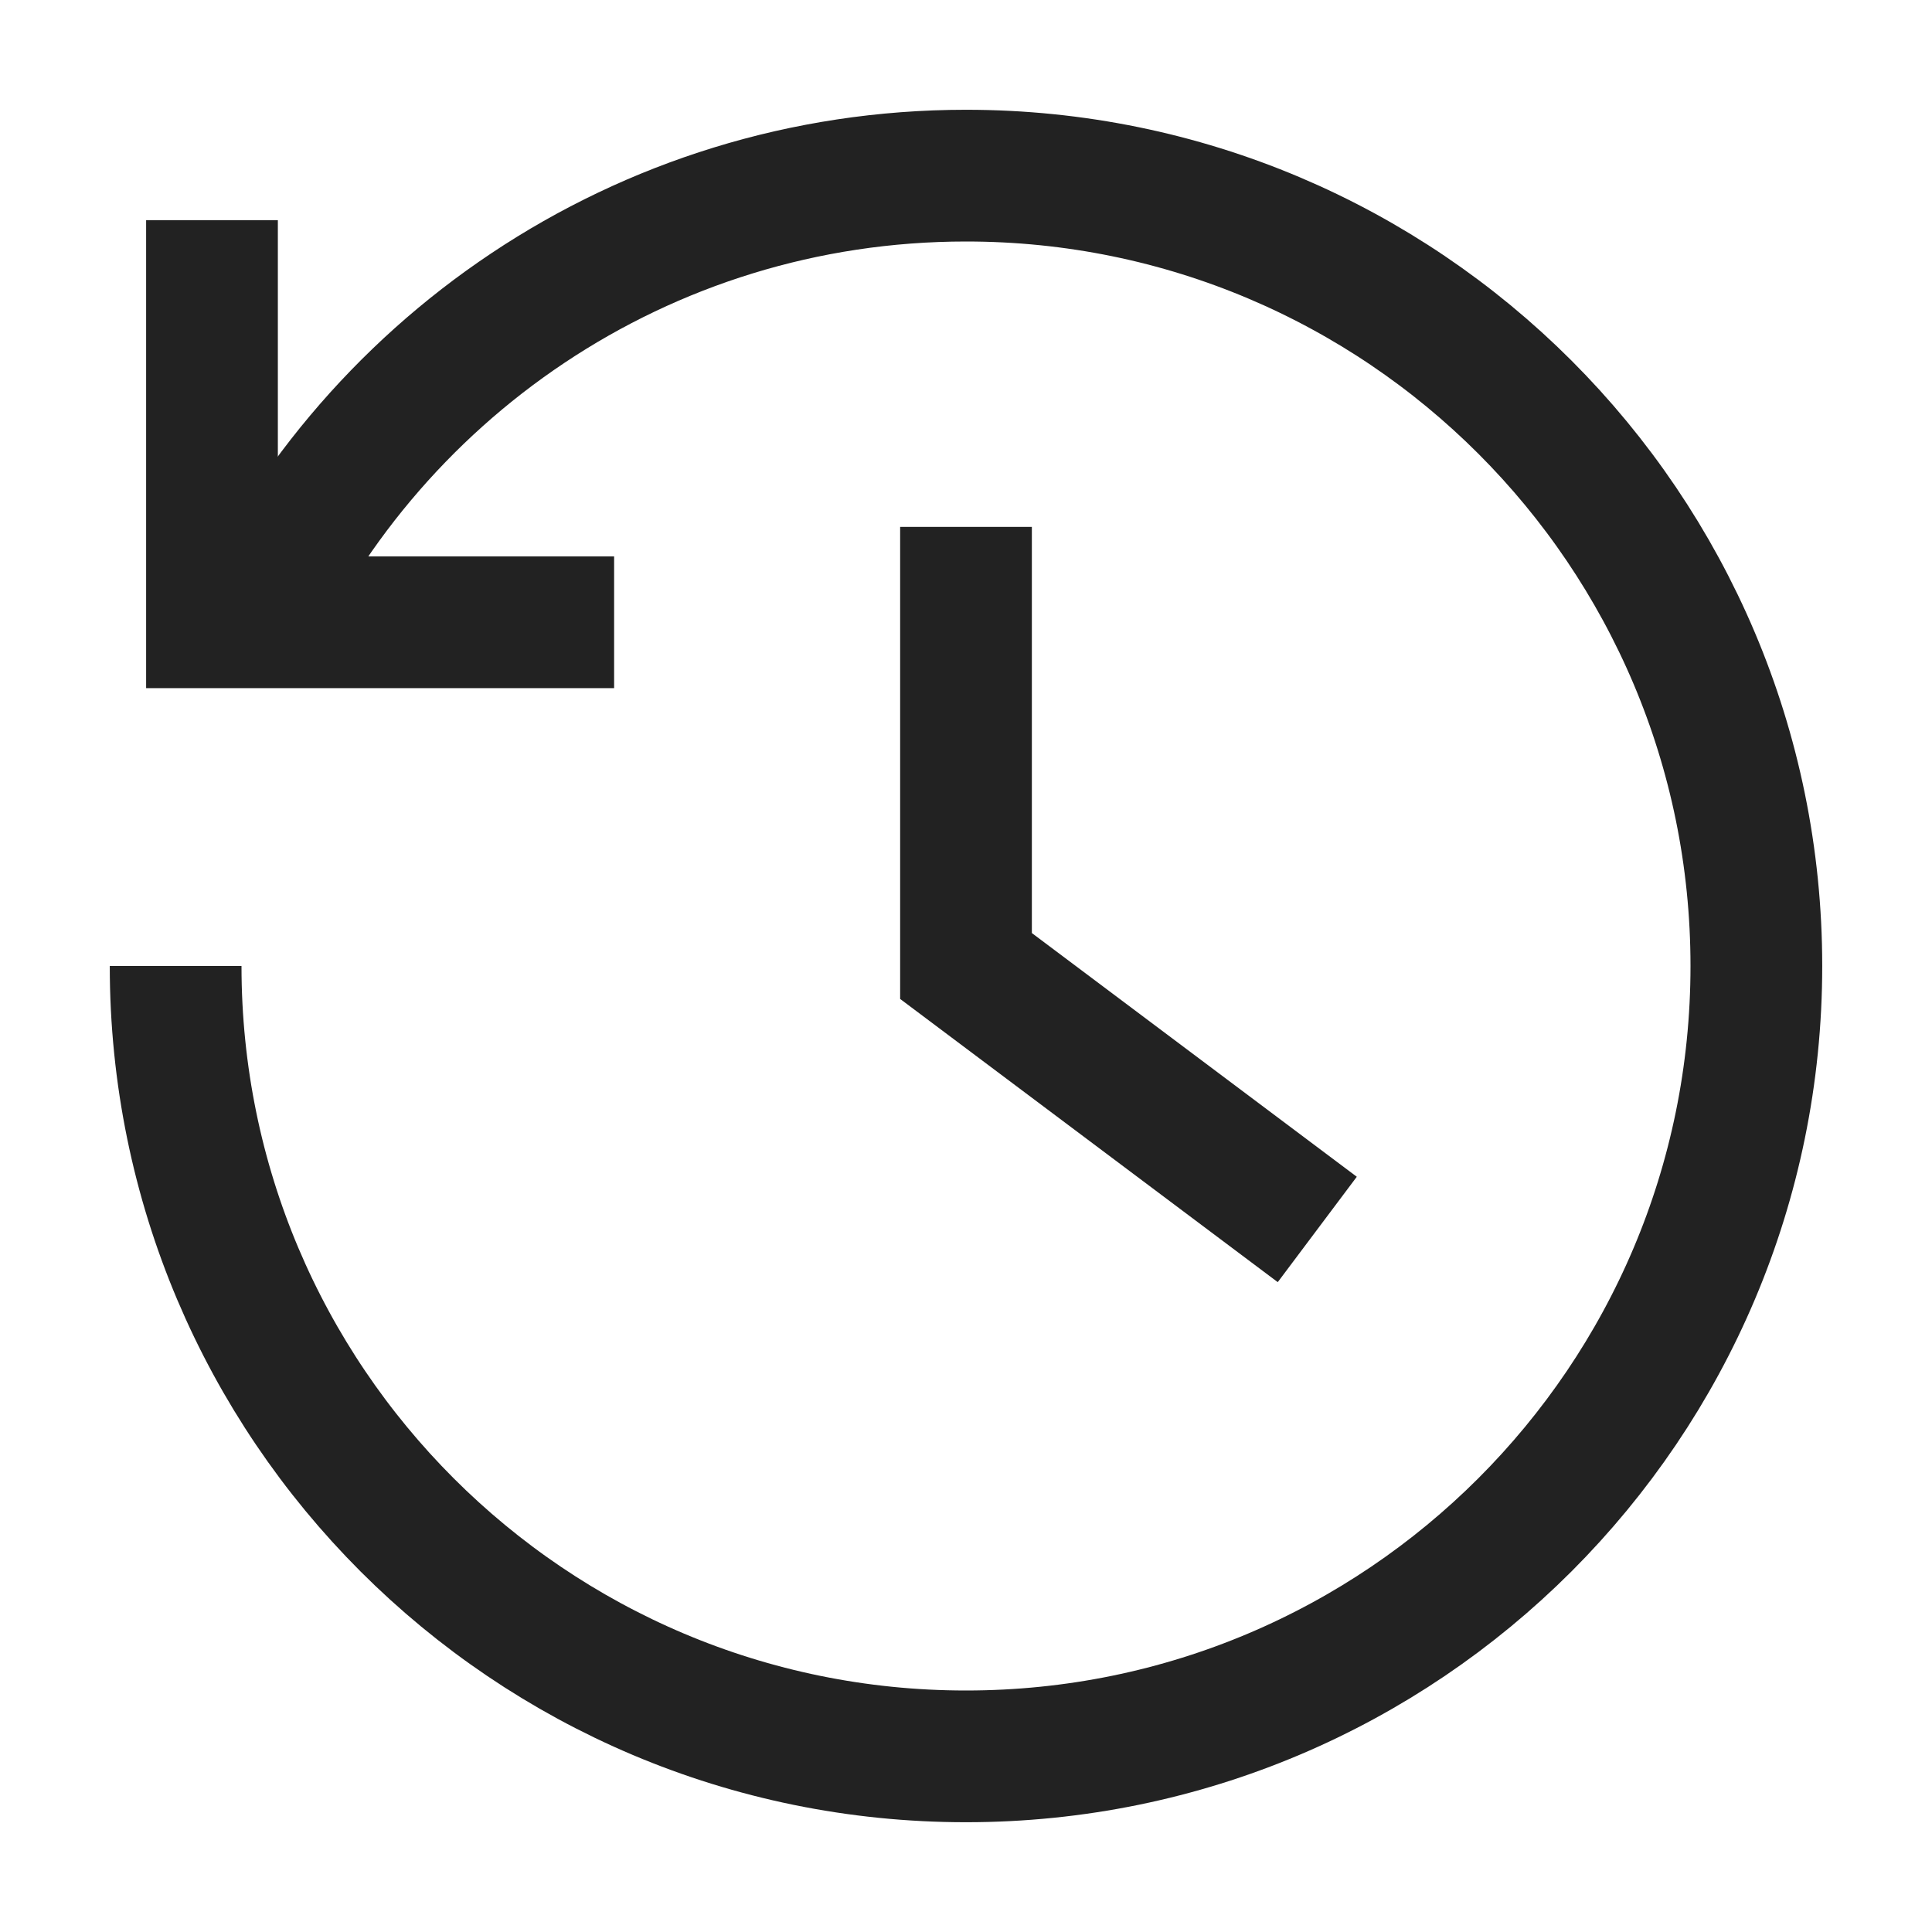 <svg width="22" height="22" viewBox="0 0 22 22" fill="none" xmlns="http://www.w3.org/2000/svg">
<g id="Icn / Basic / History">
<path id="Vector 3" d="M6.243 7.086H2.414L2.414 3.257" stroke="#222222" stroke-width="1.5" stroke-linecap="square"/>
<path id="Ellipse 9" d="M2 11C2 15.971 6.029 20 11 20C15.971 20 20 15.971 20 11C20 6.029 15.971 2 11 2C7.309 2 4.138 4.221 2.749 7.4" stroke="#222222" stroke-width="1.5"/>
<path id="Vector 16" d="M11 6V11L15 14" stroke="#222222" stroke-width="1.5"/>
</g>
</svg>
